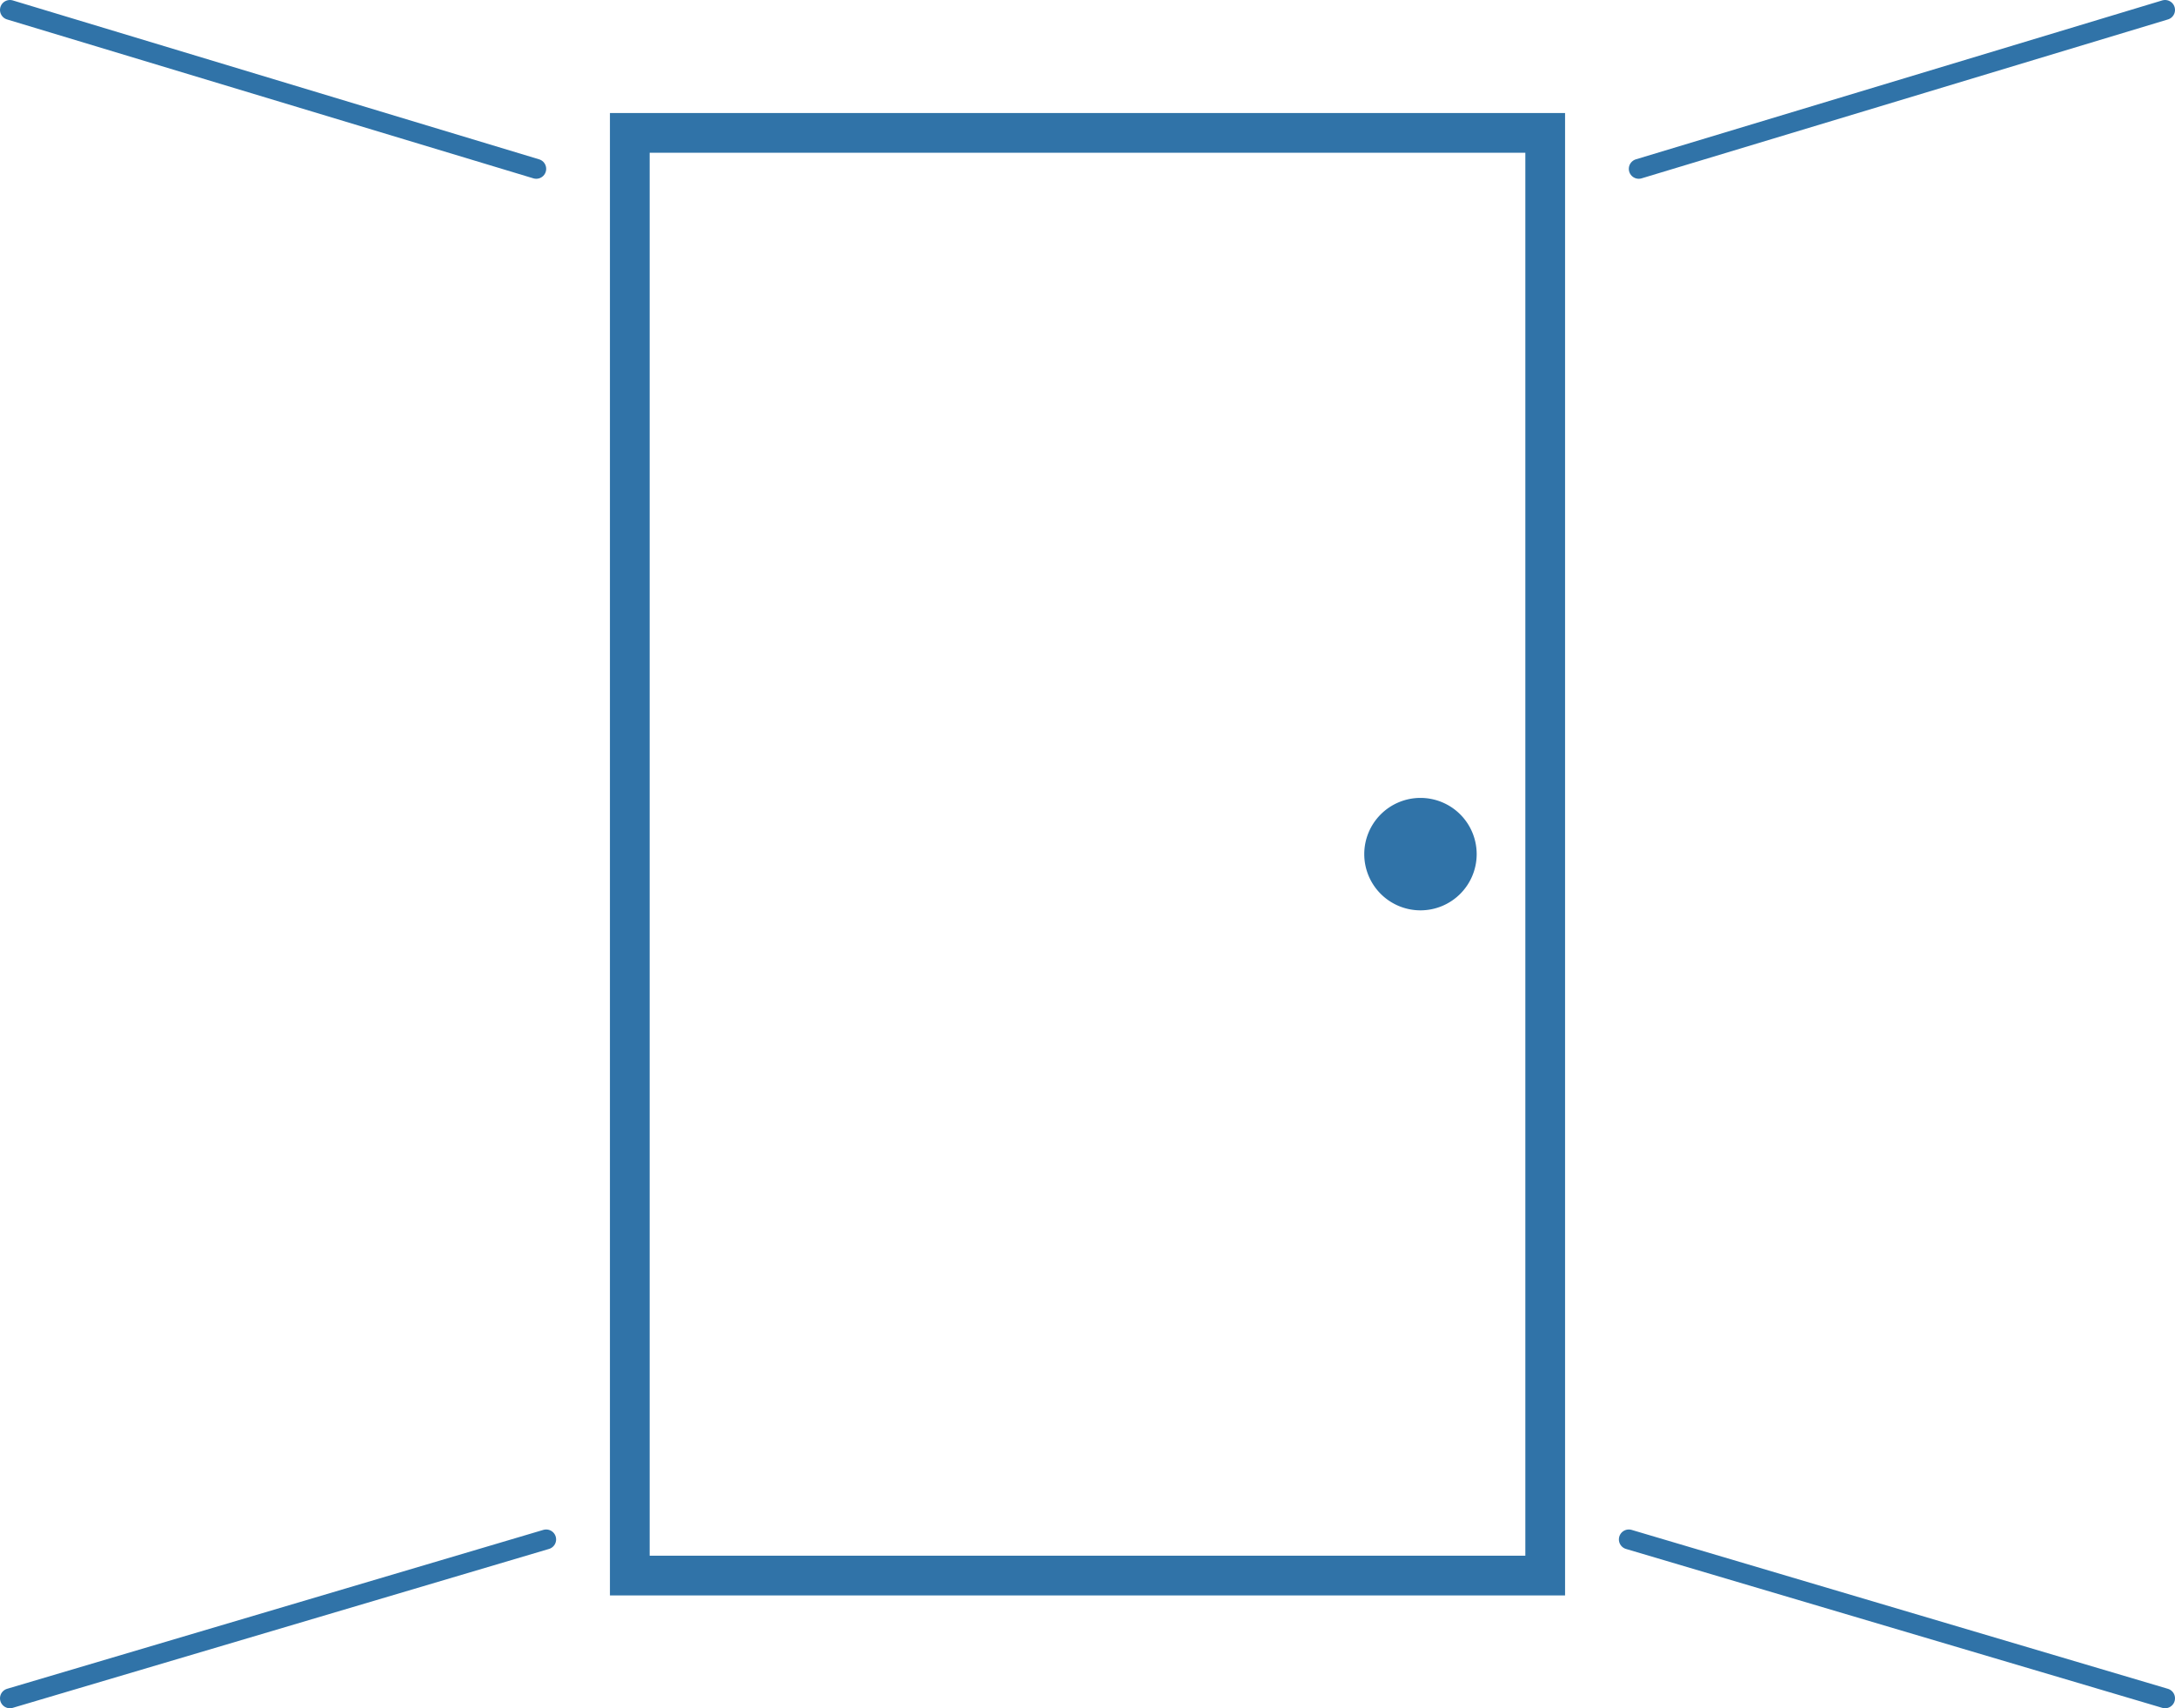 <svg id="Ebene_1" data-name="Ebene 1" xmlns="http://www.w3.org/2000/svg" viewBox="0 0 109.51 86"><defs><style>.cls-1,.cls-3,.cls-4{fill:none;stroke:#3073a8;}.cls-1{stroke-width:2px;}.cls-2{fill:#3073a8;}.cls-4{stroke-linecap:round;stroke-linejoin:round;}</style></defs><rect class="cls-1" x="31.71" y="6.69" width="46.09" height="72.63"/><path class="cls-2" d="M71.51,45.33A2.33,2.33,0,1,0,69.19,43a2.33,2.33,0,0,0,2.32,2.33"/><path class="cls-3" d="M71.51,45.33A2.33,2.33,0,1,0,69.19,43,2.33,2.33,0,0,0,71.51,45.33Z"/><line class="cls-4" x1="27" y1="8.5" x2="0.5" y2="0.5"/><line class="cls-4" x1="0.5" y1="85.5" x2="27.5" y2="77.5"/><line class="cls-4" x1="82.51" y1="8.5" x2="109.01" y2="0.5"/><line class="cls-4" x1="109.01" y1="85.5" x2="82.01" y2="77.5"/></svg>